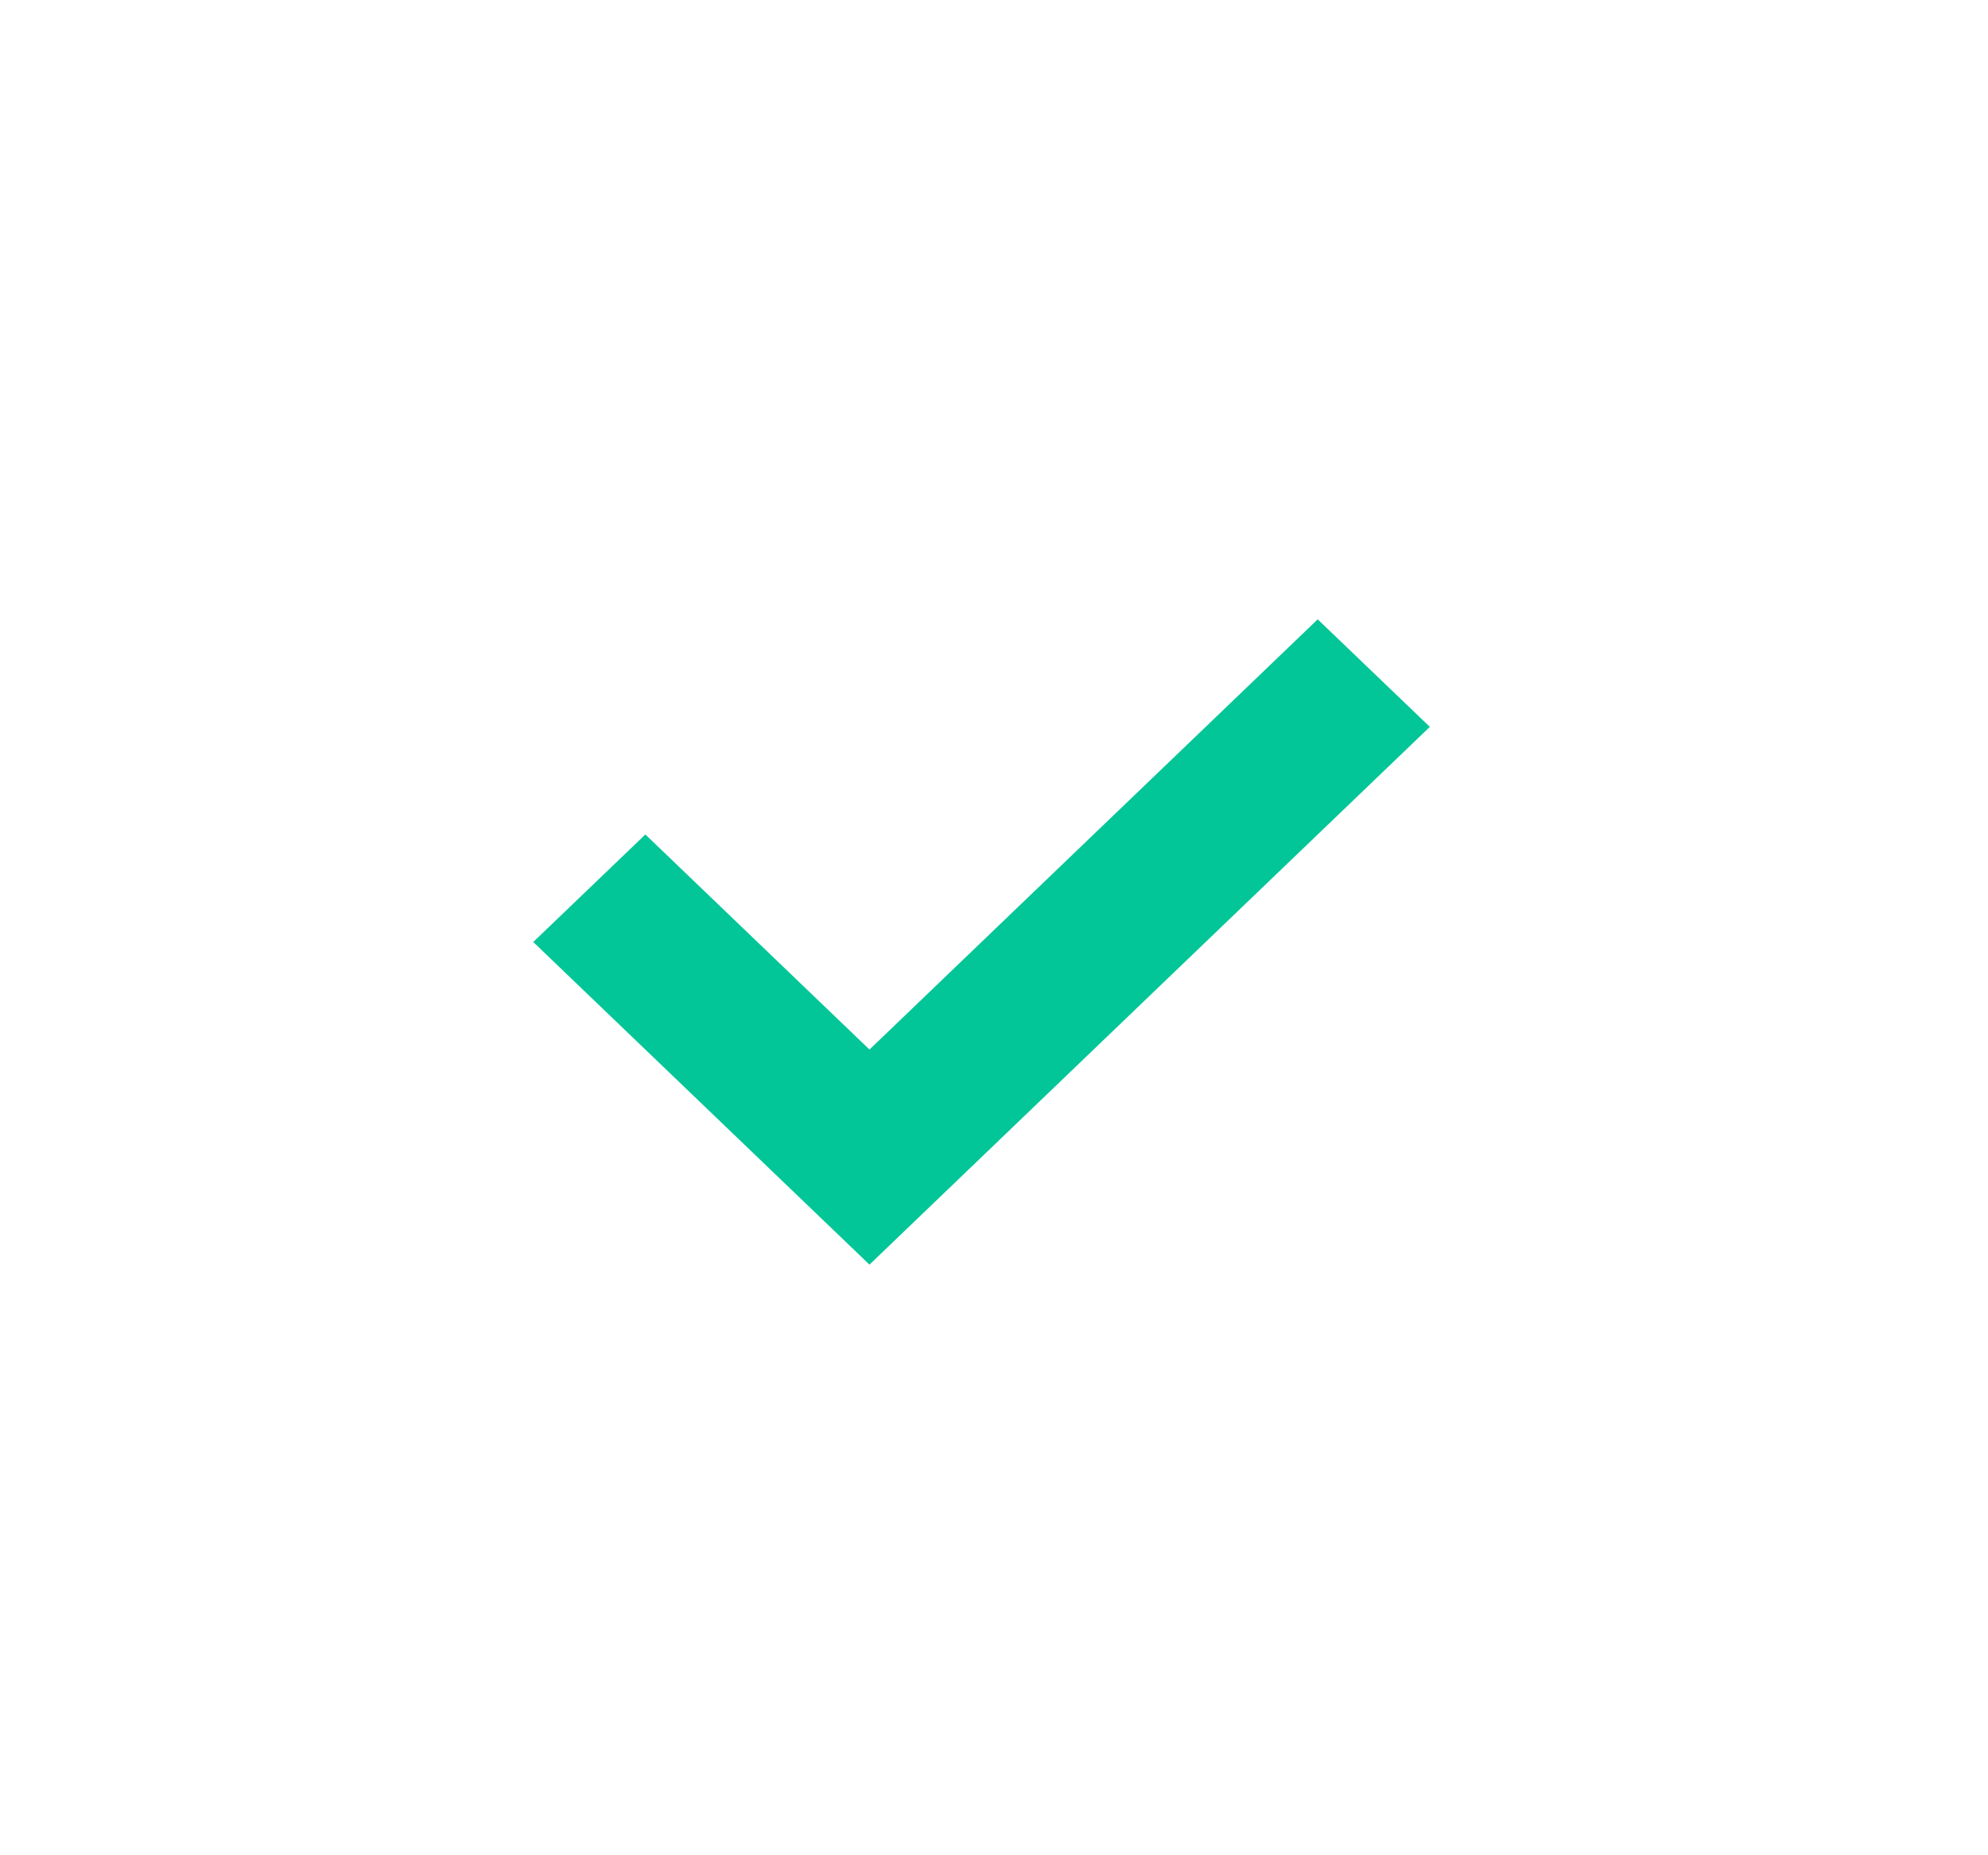 <svg width="30" height="28" viewBox="0 0 30 28" fill="none" xmlns="http://www.w3.org/2000/svg">
<path fill-rule="evenodd" clip-rule="evenodd" d="M13.121 15.84L9.739 12.594L8.047 14.217L13.121 19.086L21.577 10.97L19.885 9.347L13.121 15.84Z" fill="#02C697"/>
</svg>

